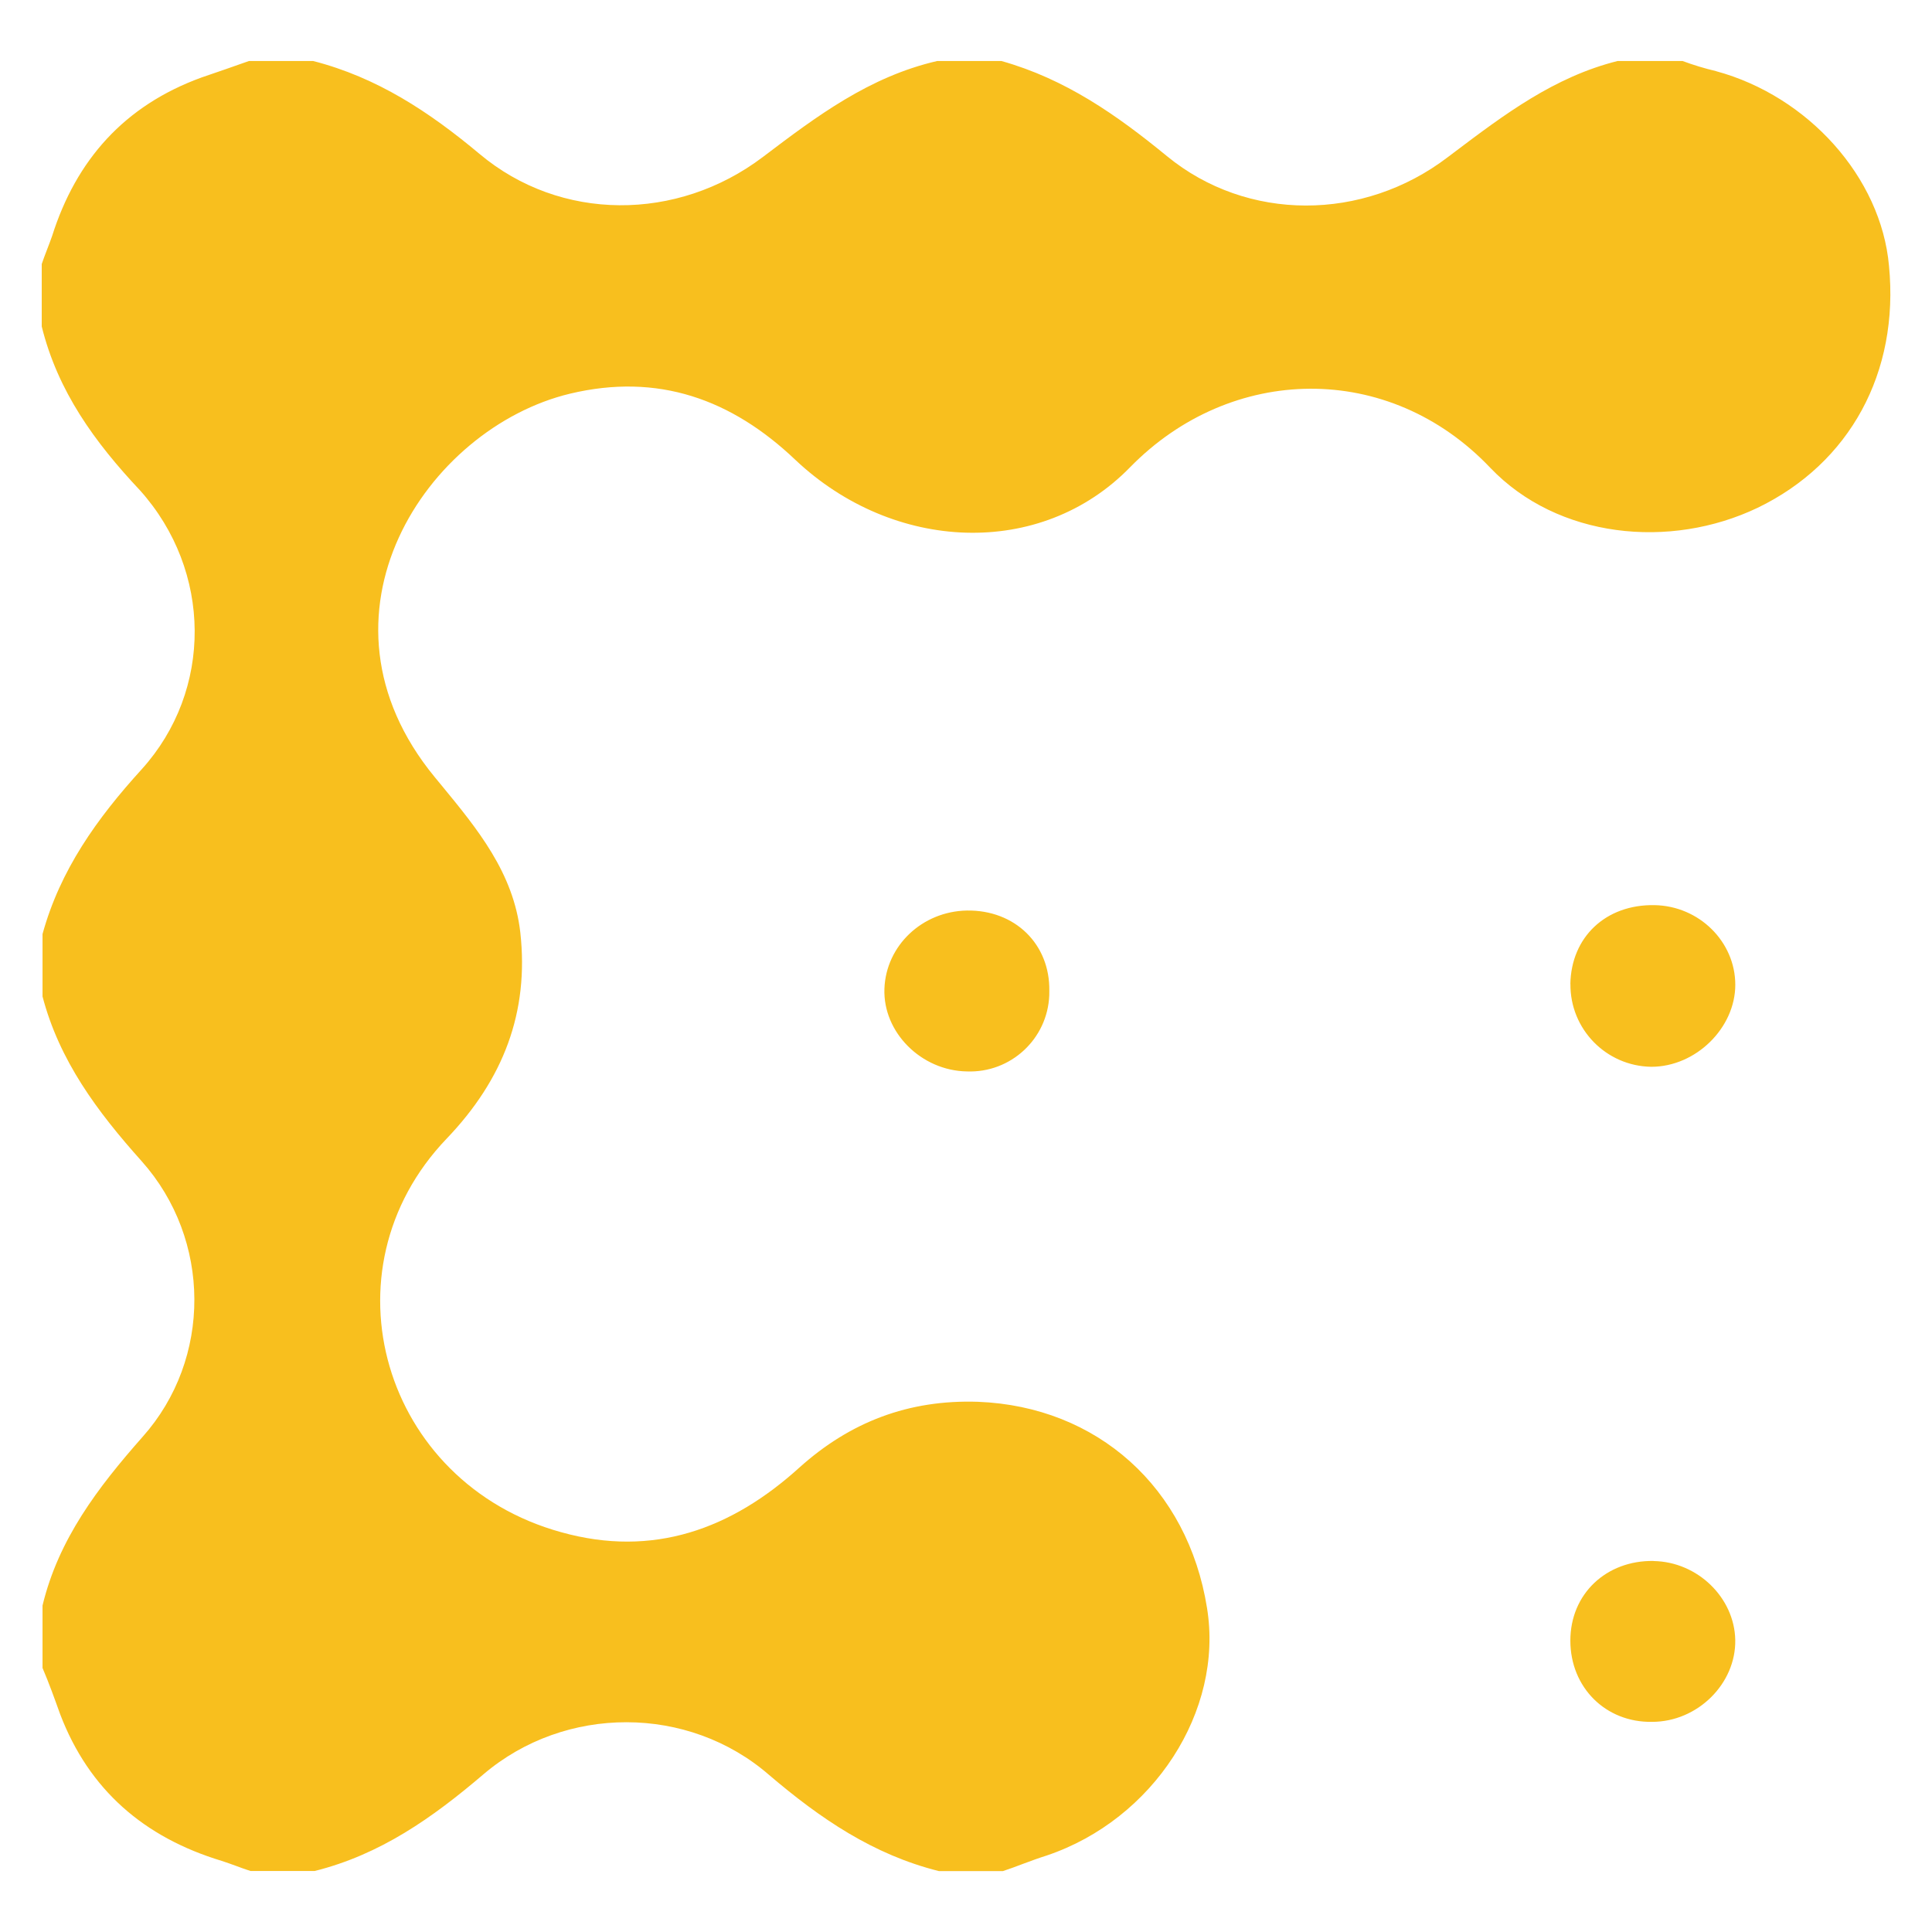 <?xml version="1.0" encoding="UTF-8"?>
<svg id="Layer_1" xmlns="http://www.w3.org/2000/svg" version="1.1" viewBox="0 0 512 512">
  <!-- Generator: Adobe Illustrator 29.2.1, SVG Export Plug-In . SVG Version: 2.1.0 Build 116)  -->
  <defs>
    <style>
      .st0 {
        fill: #f8bf1e;
        fill-rule: evenodd;
      }
    </style>
  </defs>
  <path class="st0" d="M454.77,18.85c-3.02-.71-5.99-1.61-8.89-2.69h-17.18c-16.81,4.2-30.05,14.19-43.54,24.37l-1.44,1.09c-22.48,17.17-53.23,17.17-74.44-.22-13.37-10.96-26.94-20.47-43.92-25.24h-16.96c-18.05,4.15-32.04,14.69-46.25,25.46-22.7,17.17-53.65,17.17-75.08-.84-13.35-11.16-27.14-20.27-44.11-24.62h-16.96c-4.03,1.45-8.27,2.89-12.52,4.35-20.56,7.45-33.29,21.93-39.66,42-.44,1.25-.9,2.49-1.39,3.73-.48,1.23-.94,2.48-1.37,3.73v16.55c4.25,17.18,14.01,30.64,26.07,43.46,19.1,21.33,19.32,52.98.43,73.88-11.87,13.04-21.63,26.71-26.29,43.67v16.55c4.45,16.96,14.42,30.42,26.29,43.67,18.45,20.69,18.67,52.35.22,73.04-11.87,13.45-22.28,27.11-26.51,44.69v16.55c1.69,3.94,3.18,8.09,4.66,12.22,7.64,20.07,22.26,32.69,42.84,38.91,1.27.42,2.56.87,3.83,1.34,1.27.47,2.54.94,3.81,1.34h16.96c17.4-4.35,31.19-14.06,44.76-25.64,21.64-18.42,54.3-18.42,75.71.2,13.59,11.58,27.58,21.11,44.98,25.46h16.96c1.74-.57,3.49-1.22,5.25-1.89,2.11-.79,4.23-1.57,6.42-2.26,28.21-9.53,46.88-38.27,42.42-65.6-5.08-31.86-29.05-53.38-60.67-54.62-18.44-.62-33.93,5.38-47.3,17.38-18.02,16.35-38.81,24-63.18,17.18-47.3-13.04-63.85-69.33-30.35-104.3,15.06-15.73,21.86-33.53,19.52-54.64-1.81-15.81-11.33-27.38-20.94-39.06l-1.75-2.12c-35.22-42.84-2.12-92.48,35.85-101.6,23.33-5.58,42.84,1.45,59.8,17.6,25.89,24.4,64.92,26.27,88.67,1.86,26.74-27.31,68.53-28.15,95.44.2,17.83,18.64,47.53,21.73,70.87,10.56,24.39-11.8,37.54-35.8,34.77-64.15-2.11-23.4-21.41-44.91-45.8-51.53h-.02ZM438.22,413.67c-12.5-.2-22.06,8.69-22.06,21.11s9.36,21.73,21.64,21.53c12.1,0,22.28-10.15,22.06-21.73-.22-11.16-9.96-20.69-21.63-20.89l-.02-.02ZM416.16,260.76c.23-12.42,9.36-21.11,22.28-20.89,11.88.2,21.43,9.73,21.43,21.11s-10.4,21.73-22.26,21.73c-11.97-.17-21.55-9.98-21.43-21.95h-.02ZM256.24,283.94c11.61.44,21.39-8.61,21.83-20.22.01-.36.02-.72.01-1.09.22-12.42-9.11-21.53-21.85-21.33-11.87.22-21.43,9.33-21.85,20.71-.42,11.58,9.76,21.73,21.85,21.93Z"/>
</svg>